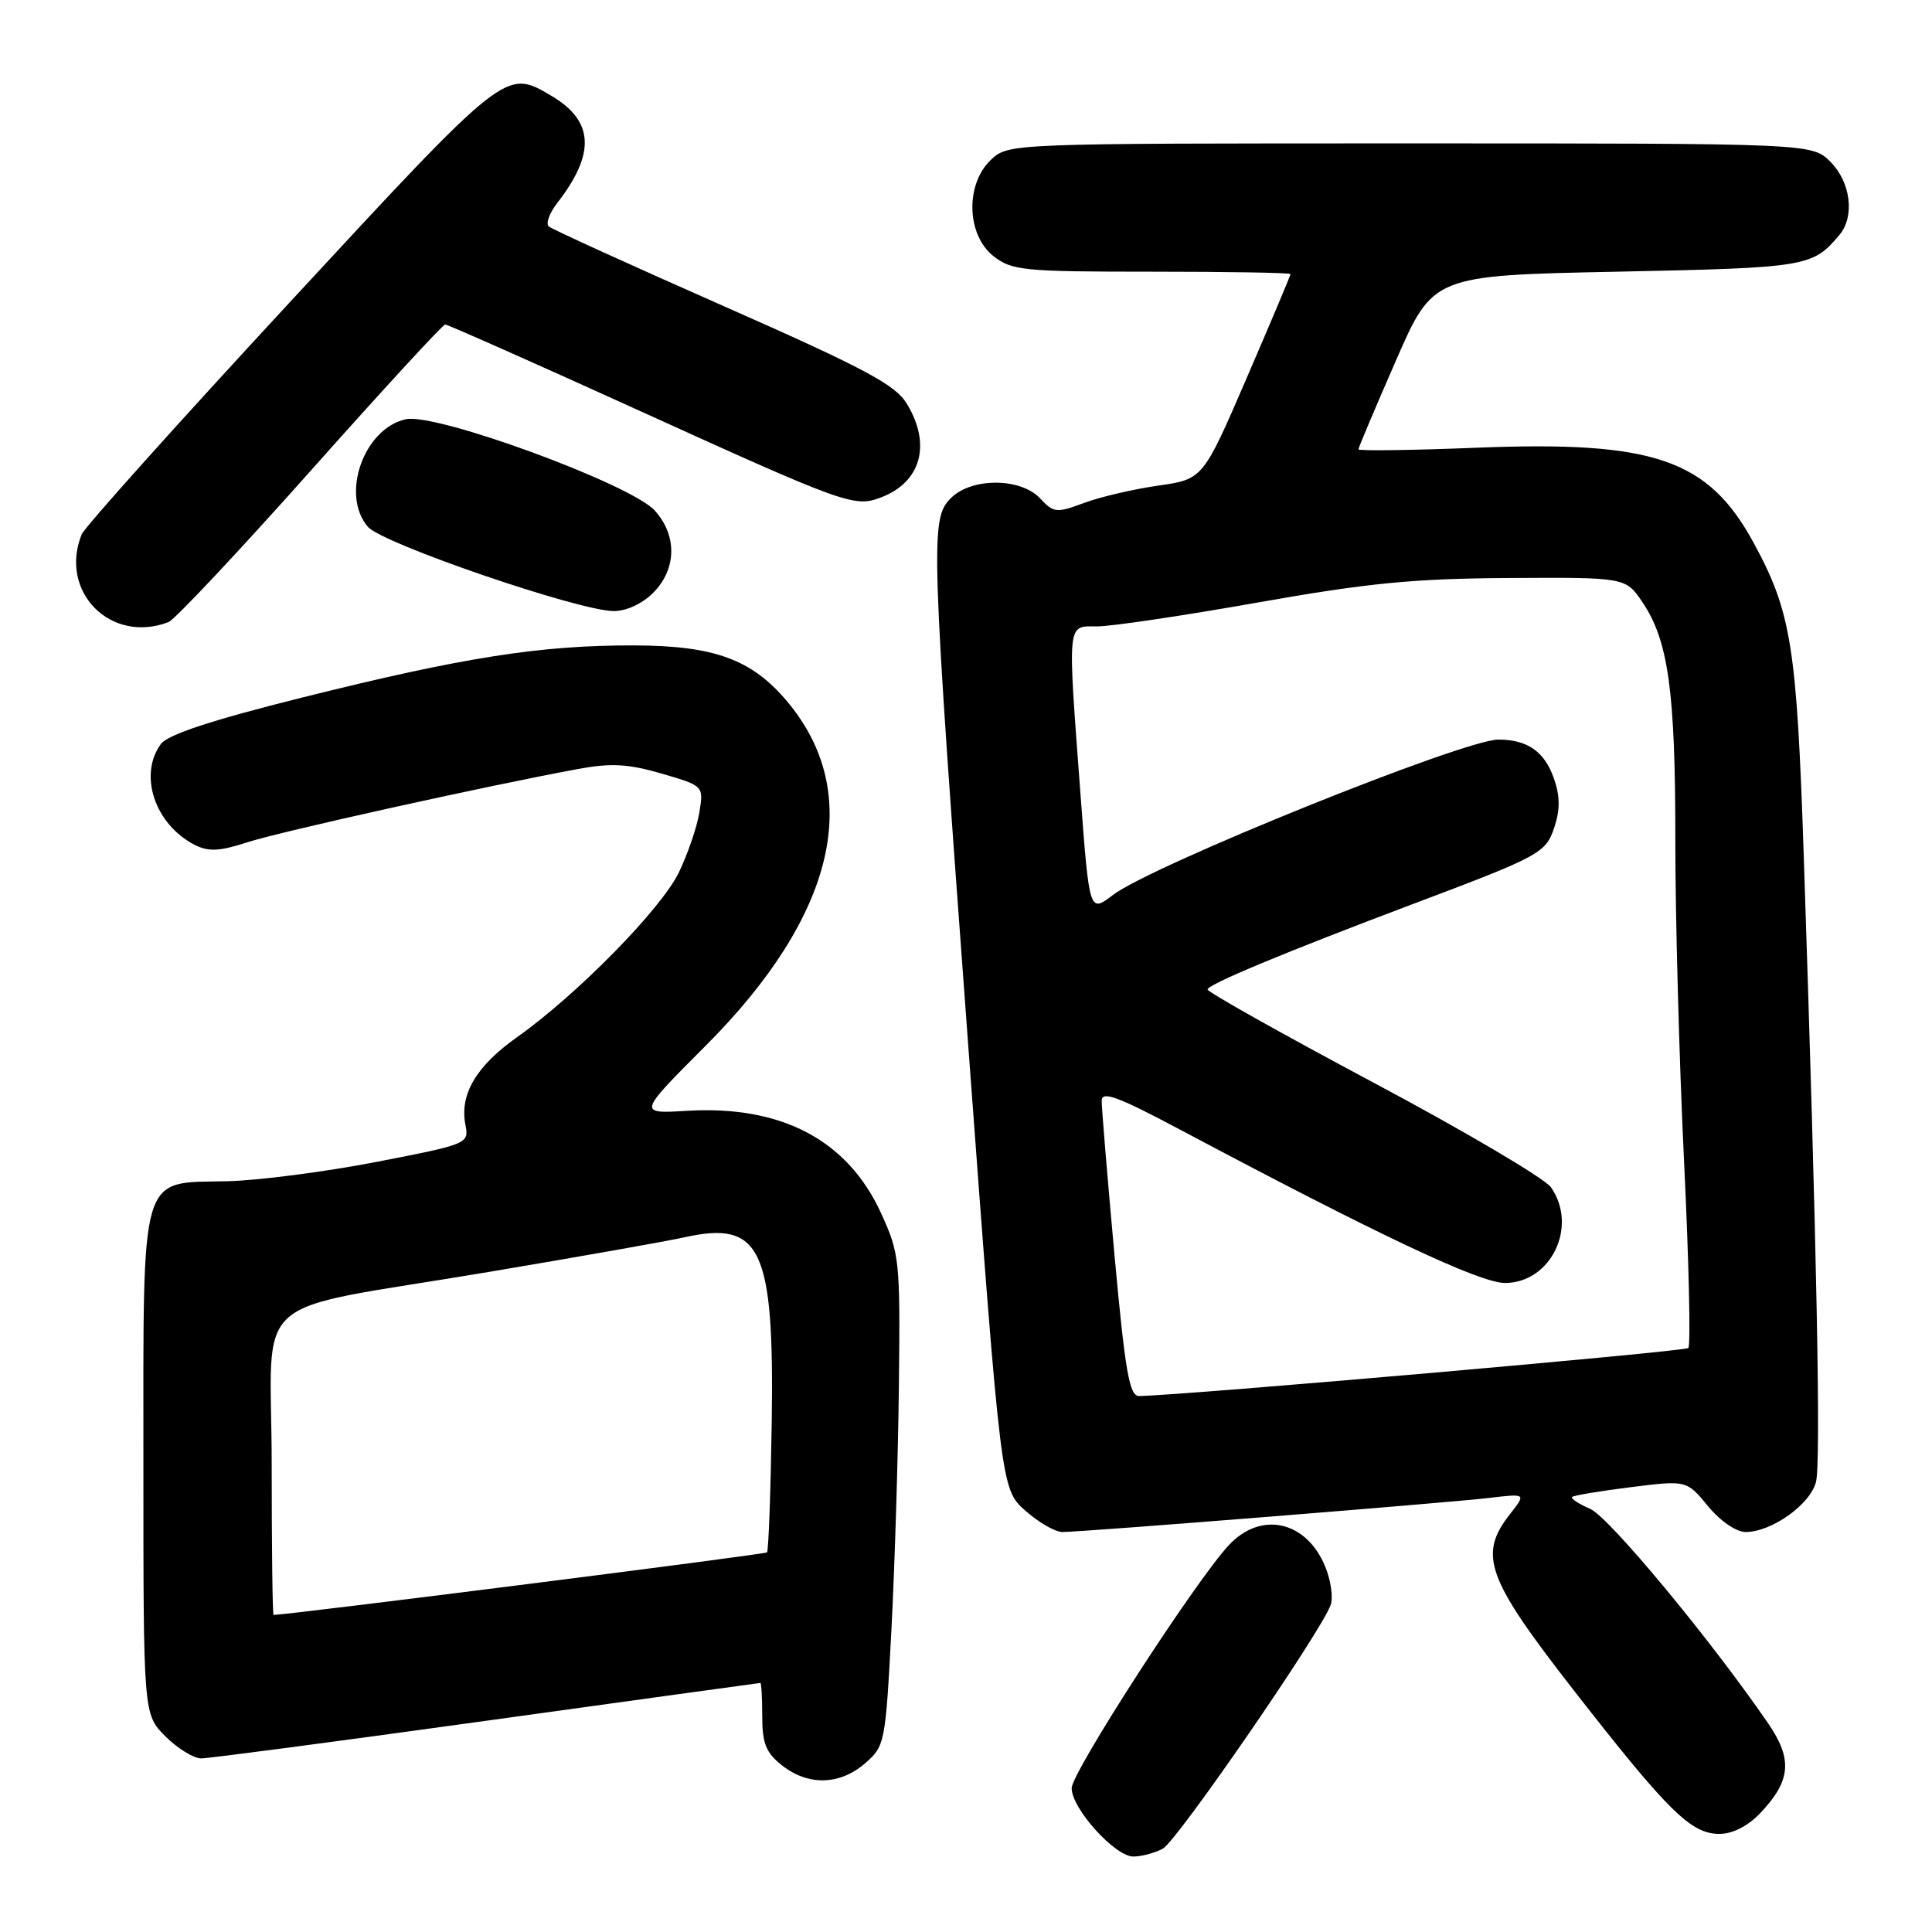<?xml version="1.0" encoding="UTF-8" standalone="no"?>
<!DOCTYPE svg PUBLIC "-//W3C//DTD SVG 1.1//EN" "http://www.w3.org/Graphics/SVG/1.1/DTD/svg11.dtd" >
<svg xmlns="http://www.w3.org/2000/svg" xmlns:xlink="http://www.w3.org/1999/xlink" version="1.1" viewBox="0 0 256 256">
 <g >
 <path fill="currentColor"
d=" M 154.08 244.96 C 155.95 243.96 174.93 216.41 176.31 212.69 C 176.68 211.70 176.35 209.37 175.57 207.52 C 173.06 201.49 167.06 200.19 162.82 204.75 C 158.39 209.50 142.00 234.85 142.00 236.94 C 142.00 239.64 147.74 246.00 150.17 246.00 C 151.25 246.00 153.01 245.53 154.08 244.96 Z  M 233.24 240.25 C 237.30 235.98 237.56 233.12 234.30 228.37 C 226.69 217.27 213.21 201.02 210.72 199.94 C 209.19 199.27 208.10 198.56 208.31 198.36 C 208.51 198.15 212.01 197.57 216.08 197.06 C 223.48 196.13 223.48 196.13 226.31 199.56 C 227.96 201.56 230.06 203.00 231.32 203.00 C 234.76 202.99 239.88 199.34 240.63 196.36 C 241.29 193.71 240.74 165.41 239.01 113.50 C 238.08 85.63 237.36 81.11 232.37 71.93 C 226.35 60.87 219.21 58.40 195.80 59.32 C 187.11 59.67 180.00 59.76 180.00 59.54 C 180.00 59.32 182.23 54.04 184.95 47.82 C 189.89 36.50 189.89 36.50 214.30 36.00 C 239.46 35.48 240.18 35.37 243.75 31.11 C 245.79 28.67 245.23 24.14 242.55 21.45 C 240.09 19.00 240.09 19.00 186.86 19.00 C 133.63 19.00 133.63 19.00 131.31 21.17 C 127.89 24.39 128.06 31.11 131.63 33.93 C 134.08 35.85 135.57 36.00 152.63 36.00 C 162.74 36.00 171.00 36.14 171.00 36.32 C 171.00 36.50 168.39 42.68 165.20 50.07 C 159.40 63.50 159.40 63.50 153.45 64.35 C 150.18 64.82 145.75 65.85 143.62 66.65 C 139.99 68.00 139.61 67.96 137.83 66.05 C 135.25 63.28 128.74 63.26 126.00 66.00 C 123.24 68.76 123.32 71.30 128.36 139.40 C 132.65 197.30 132.65 197.30 135.84 200.15 C 137.60 201.72 139.82 203.00 140.78 203.00 C 143.45 203.00 191.84 199.13 197.36 198.48 C 202.22 197.90 202.22 197.90 200.11 200.59 C 195.83 206.03 196.94 209.10 208.55 224.00 C 221.07 240.05 224.06 243.00 227.83 243.00 C 229.58 243.00 231.60 241.97 233.24 240.25 Z  M 114.60 233.67 C 117.25 231.39 117.33 231.00 118.12 215.92 C 118.56 207.44 119.01 192.81 119.11 183.42 C 119.29 167.00 119.20 166.11 116.74 160.74 C 112.30 151.05 103.54 146.44 91.02 147.19 C 84.50 147.58 84.50 147.58 93.53 138.54 C 110.73 121.31 114.55 105.12 104.28 92.92 C 99.60 87.36 94.65 85.55 84.00 85.52 C 71.60 85.49 61.35 87.10 40.07 92.42 C 28.09 95.41 22.23 97.34 21.32 98.58 C 18.32 102.68 20.52 109.24 25.80 111.95 C 27.63 112.88 29.08 112.81 32.80 111.60 C 37.19 110.18 64.29 104.17 76.62 101.89 C 80.98 101.09 83.21 101.21 87.66 102.50 C 93.24 104.13 93.24 104.13 92.67 107.64 C 92.36 109.58 91.13 113.16 89.95 115.61 C 87.60 120.46 76.41 131.85 68.50 137.44 C 63.10 141.26 60.88 145.02 61.67 149.04 C 62.16 151.55 62.03 151.60 49.83 153.97 C 43.05 155.28 34.17 156.43 30.09 156.52 C 18.40 156.77 19.00 154.73 19.00 194.19 C 19.00 227.15 19.00 227.15 21.92 230.08 C 23.53 231.68 25.67 233.00 26.67 233.00 C 27.68 232.99 44.70 230.75 64.50 228.00 C 84.30 225.25 100.61 223.01 100.75 223.00 C 100.89 223.00 101.00 224.99 101.00 227.43 C 101.00 231.02 101.50 232.25 103.63 233.93 C 107.10 236.65 111.25 236.55 114.60 233.67 Z  M 22.33 82.43 C 23.15 82.11 31.61 73.11 41.12 62.43 C 50.63 51.74 58.67 43.00 58.99 43.00 C 59.32 43.00 70.59 48.00 84.04 54.11 C 112.09 66.86 113.20 67.26 116.74 65.91 C 122.06 63.89 123.44 58.87 120.15 53.48 C 118.62 50.97 114.55 48.80 95.91 40.57 C 83.58 35.13 73.15 30.38 72.72 30.01 C 72.29 29.64 72.79 28.25 73.82 26.92 C 78.94 20.33 78.71 16.03 73.05 12.69 C 66.99 9.11 67.13 9.00 38.39 40.06 C 23.60 56.04 11.19 69.88 10.82 70.81 C 7.77 78.40 14.67 85.37 22.33 82.43 Z  M 86.55 78.55 C 89.67 75.42 89.75 70.94 86.75 67.64 C 83.55 64.13 57.76 54.67 53.78 55.55 C 48.20 56.77 45.10 65.57 48.75 69.81 C 50.67 72.03 76.59 80.92 81.30 80.97 C 82.96 80.99 85.09 80.01 86.55 78.55 Z  M 147.67 166.25 C 146.73 155.94 145.97 146.75 145.98 145.83 C 146.00 144.52 148.17 145.33 156.25 149.62 C 182.65 163.66 196.08 170.00 199.41 170.00 C 205.52 170.00 209.13 162.49 205.51 157.32 C 204.69 156.15 194.12 149.91 182.01 143.46 C 169.91 137.01 160.00 131.45 160.01 131.11 C 160.01 130.45 170.27 126.18 187.00 119.87 C 204.20 113.39 204.83 113.05 205.98 109.55 C 206.73 107.30 206.71 105.45 205.91 103.17 C 204.66 99.58 202.40 98.00 198.53 98.00 C 193.97 98.00 152.59 114.68 147.47 118.59 C 144.35 120.97 144.35 120.97 143.17 105.24 C 141.44 82.02 141.34 83.00 145.39 83.00 C 147.26 83.00 156.82 81.58 166.64 79.84 C 181.25 77.25 187.32 76.66 199.95 76.59 C 215.40 76.50 215.40 76.50 217.63 79.79 C 221.07 84.88 222.00 91.59 221.99 111.30 C 221.98 121.31 222.50 140.42 223.14 153.76 C 223.79 167.10 224.04 178.29 223.71 178.62 C 223.24 179.09 157.00 184.88 150.94 184.98 C 149.65 185.00 149.10 181.85 147.67 166.25 Z  M 36.00 194.04 C 36.00 170.68 32.21 174.02 65.00 168.50 C 76.83 166.51 88.39 164.46 90.70 163.95 C 100.84 161.69 102.59 165.39 102.26 188.41 C 102.12 197.71 101.84 205.49 101.63 205.70 C 101.37 205.97 39.27 213.84 36.25 213.99 C 36.11 213.99 36.00 205.02 36.00 194.04 Z "/>
</g>
</svg>